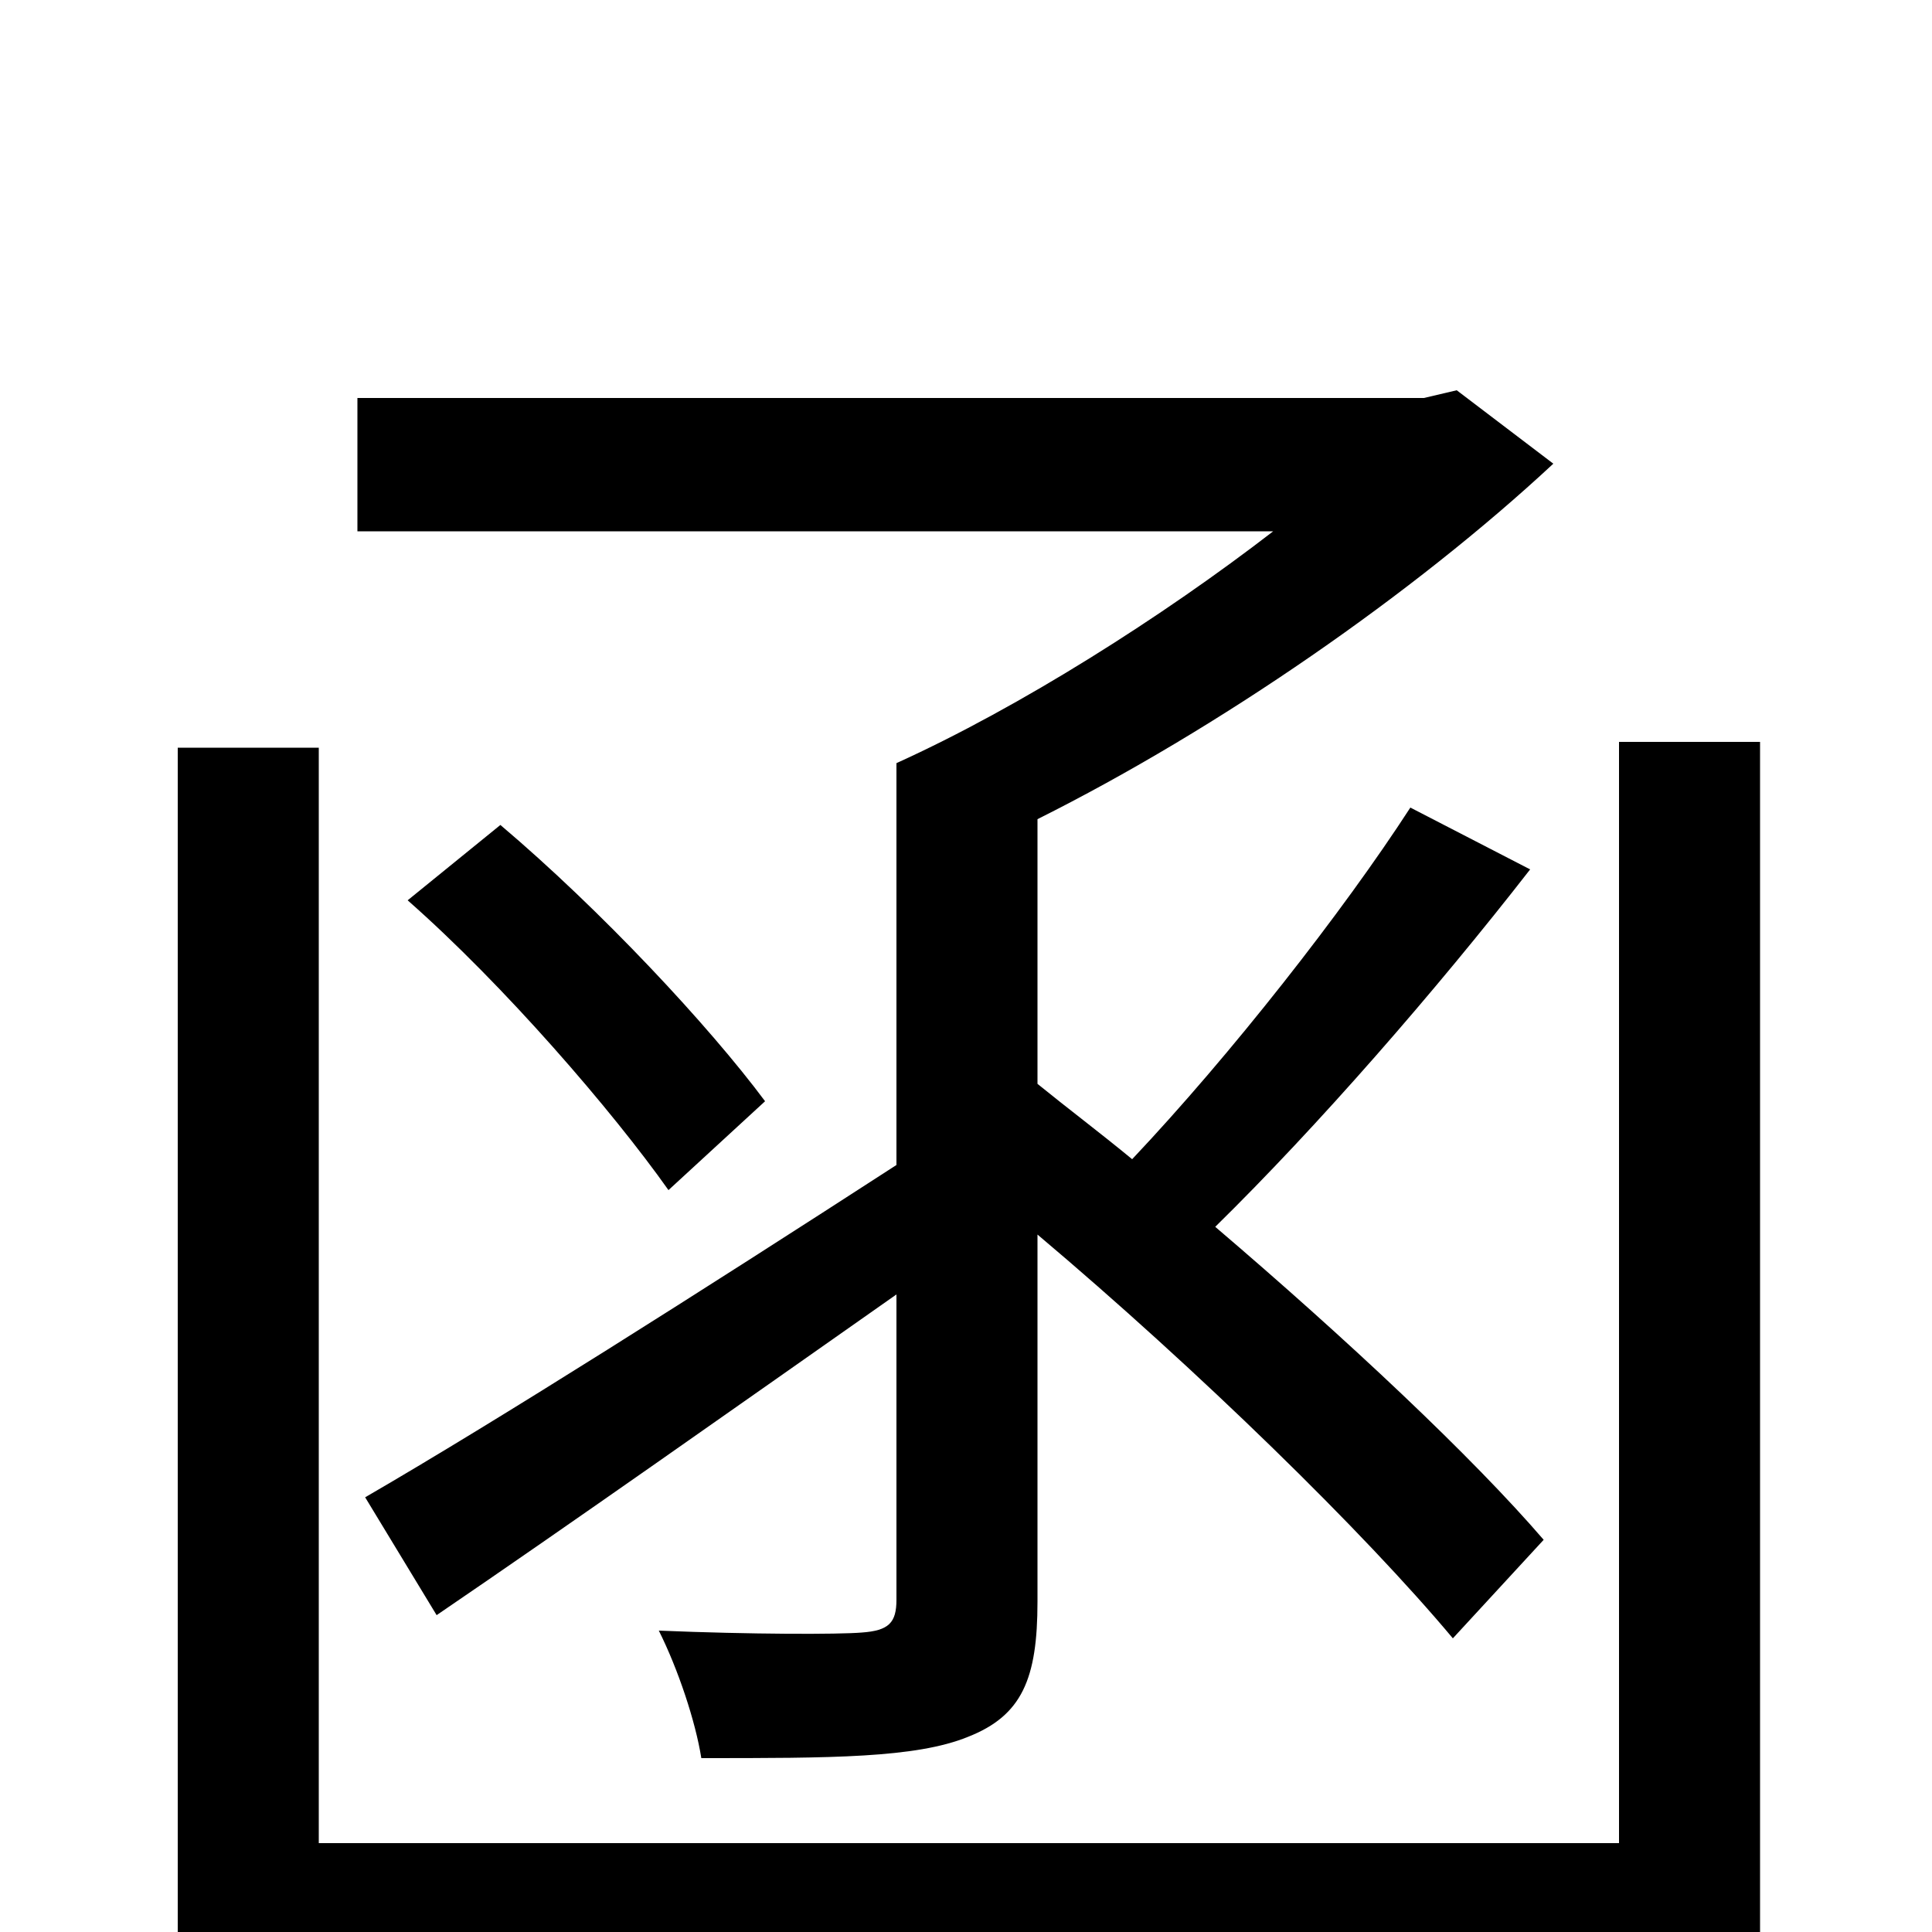 <svg xmlns="http://www.w3.org/2000/svg" viewBox="0 -1000 1000 1000">
	<path fill="#000000" d="M464 -397C362 -331 258 -265 189 -225L226 -164C295 -211 380 -271 464 -330V-172C464 -160 460 -156 446 -155C434 -154 389 -154 341 -156C351 -136 360 -109 363 -90C430 -90 474 -90 501 -101C529 -112 537 -131 537 -171V-361C620 -291 706 -207 752 -152L799 -203C762 -246 697 -307 629 -365C682 -417 743 -487 792 -550L730 -582C695 -528 637 -454 586 -400C569 -414 553 -426 537 -439V-576C631 -623 732 -693 804 -760L754 -798L737 -794H185V-725H659C602 -681 528 -634 464 -605ZM396 -430C367 -469 311 -529 259 -573L211 -534C261 -490 317 -425 346 -384ZM838 -616V-46H165V-613H92V22H838V77H911V-616Z"/>
</svg>